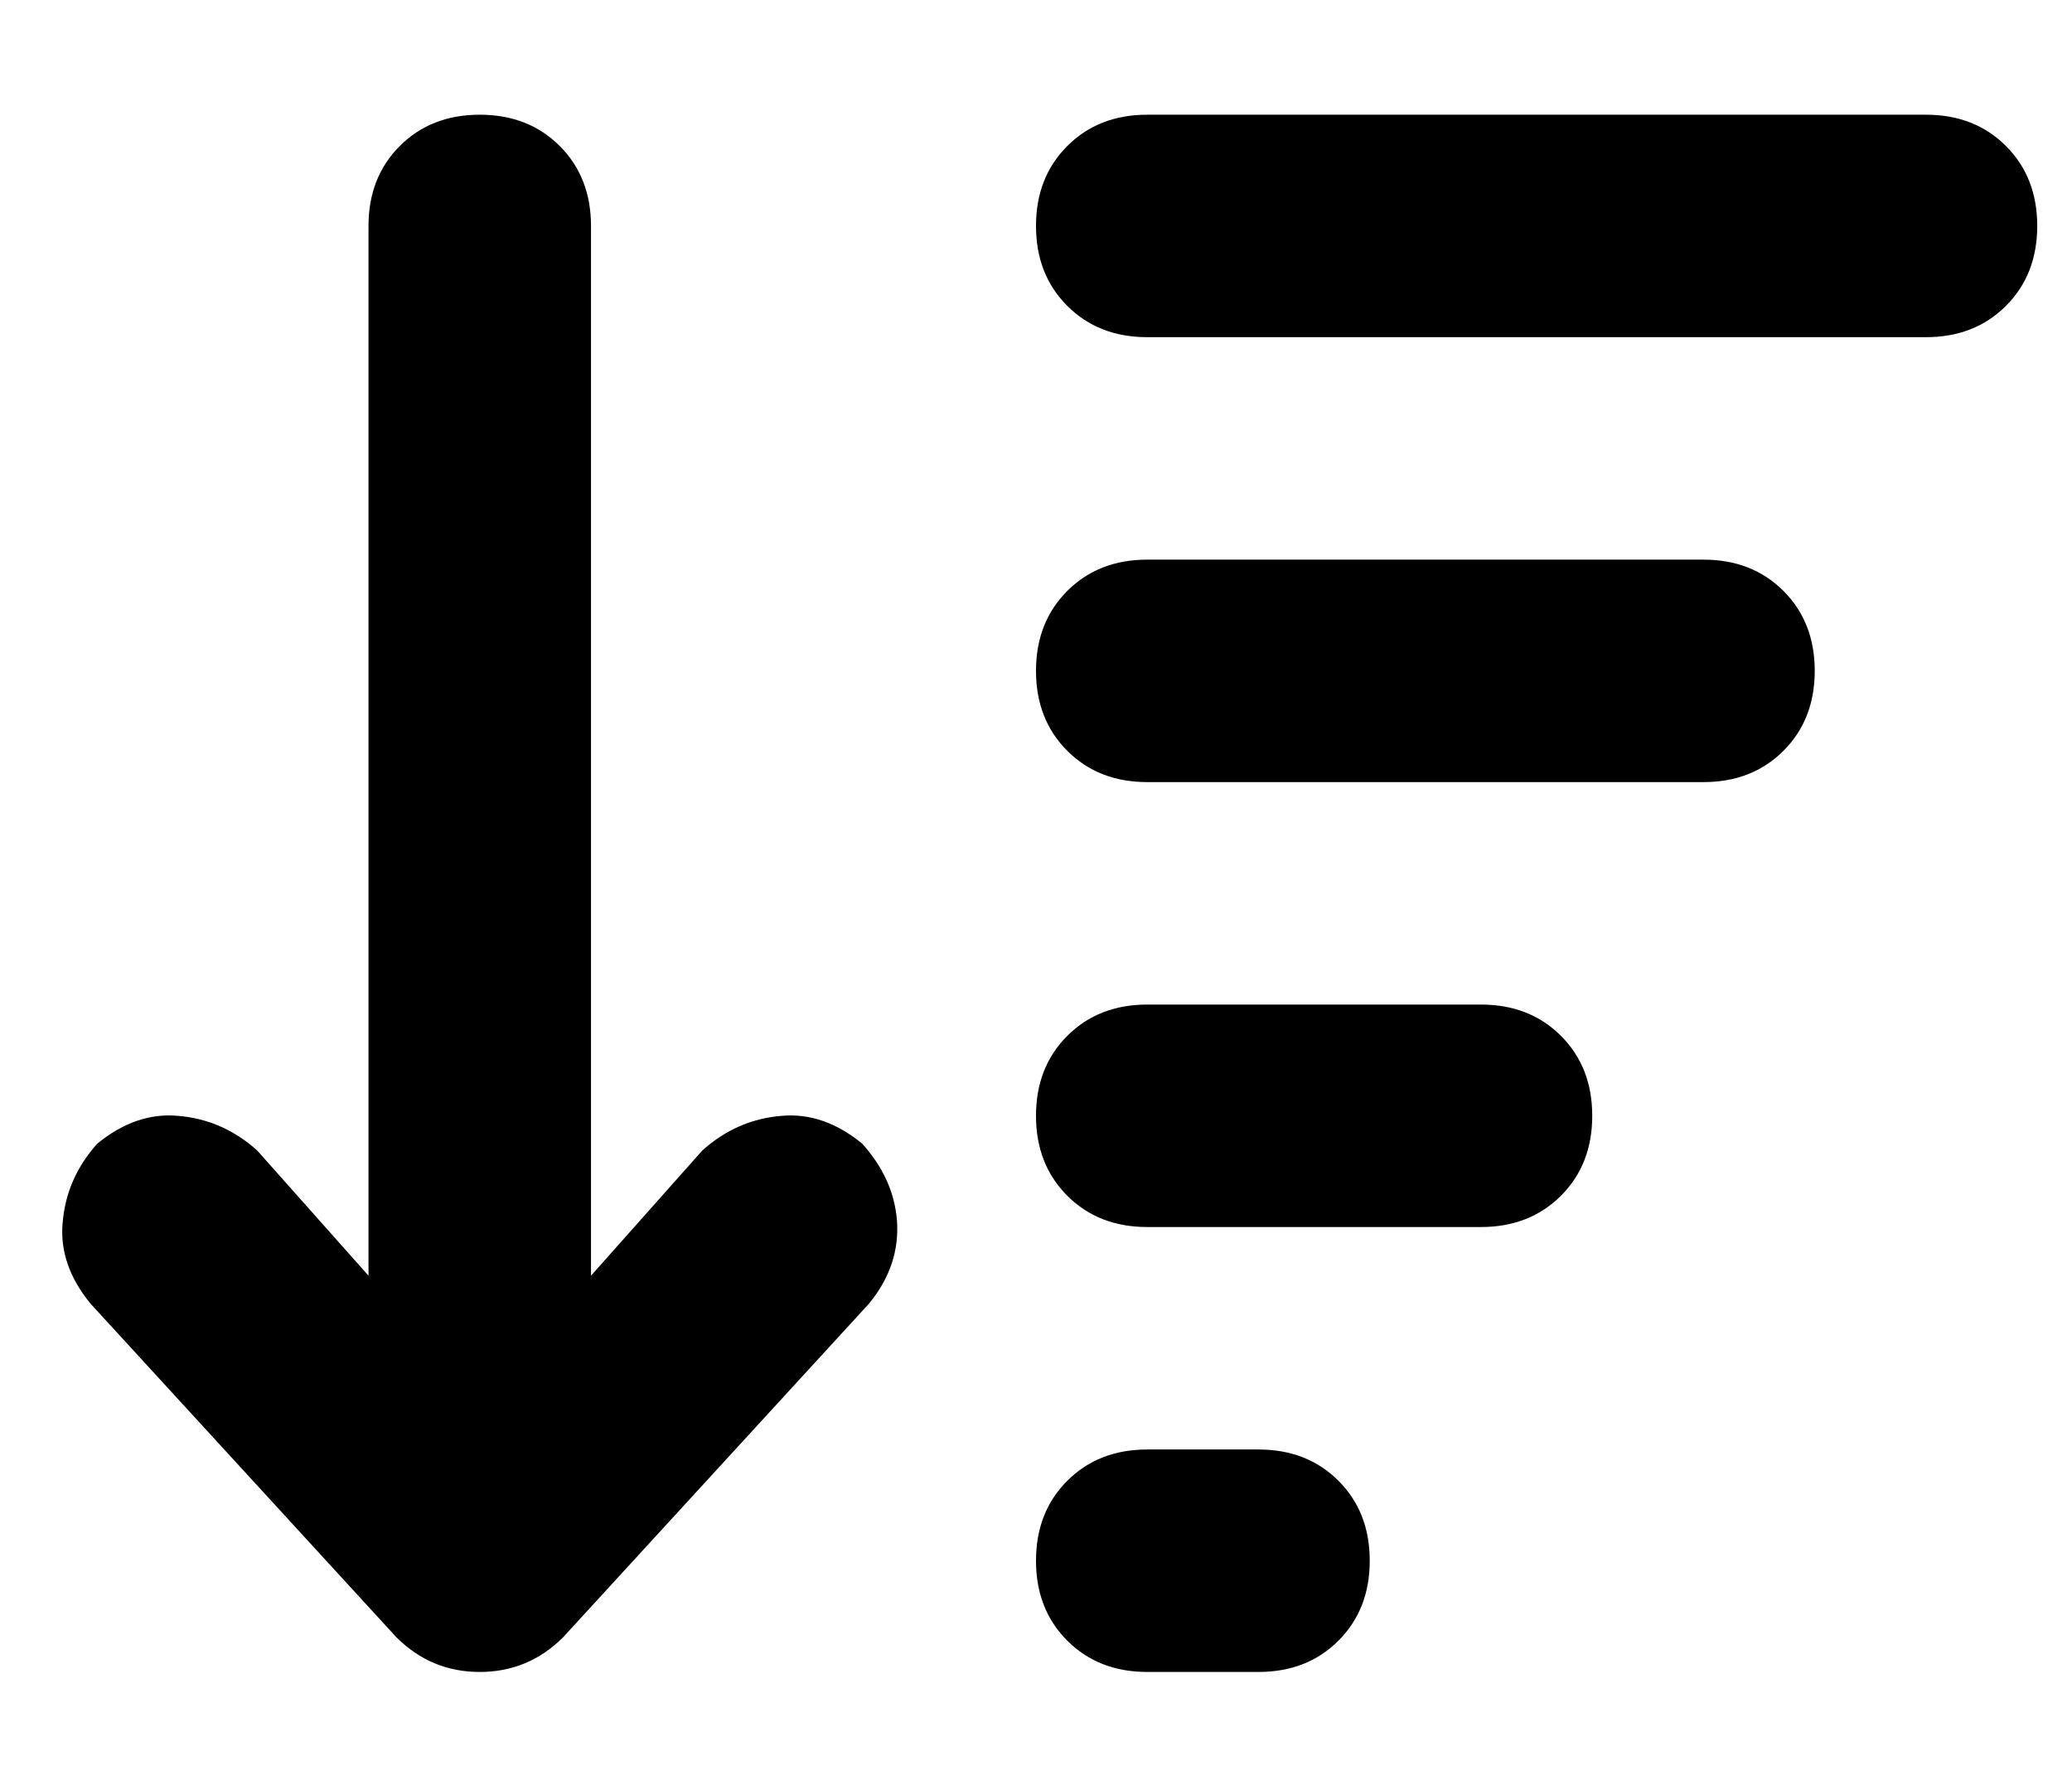 <?xml version="1.0" standalone="no"?>
<!DOCTYPE svg PUBLIC "-//W3C//DTD SVG 1.1//EN" "http://www.w3.org/Graphics/SVG/1.1/DTD/svg11.dtd" >
<svg xmlns="http://www.w3.org/2000/svg" xmlns:xlink="http://www.w3.org/1999/xlink" version="1.1" viewBox="-10 -40 596 512">
   <path fill="currentColor"
d="M152 431q-10 10 -24 10t-24 -10l-88 -96v0q-9 -11 -8 -23q1 -13 10 -23q11 -9 23 -8q13 1 23 10l32 36v0v-302v0q0 -14 9 -23t23 -9t23 9t9 23v302v0l32 -36v0q10 -9 23 -10q12 -1 23 8q9 10 10 22q1 13 -8 24l-88 96v0zM320 441q-14 0 -23 -9v0v0q-9 -9 -9 -23t9 -23
t23 -9h32v0q14 0 23 9t9 23t-9 23t-23 9h-32v0zM320 313q-14 0 -23 -9v0v0q-9 -9 -9 -23t9 -23t23 -9h96v0q14 0 23 9t9 23t-9 23t-23 9h-96v0zM320 185q-14 0 -23 -9v0v0q-9 -9 -9 -23t9 -23t23 -9h160v0q14 0 23 9t9 23t-9 23t-23 9h-160v0zM320 57q-14 0 -23 -9v0v0
q-9 -9 -9 -23t9 -23t23 -9h224v0q14 0 23 9t9 23t-9 23t-23 9h-224v0z" />
</svg>

